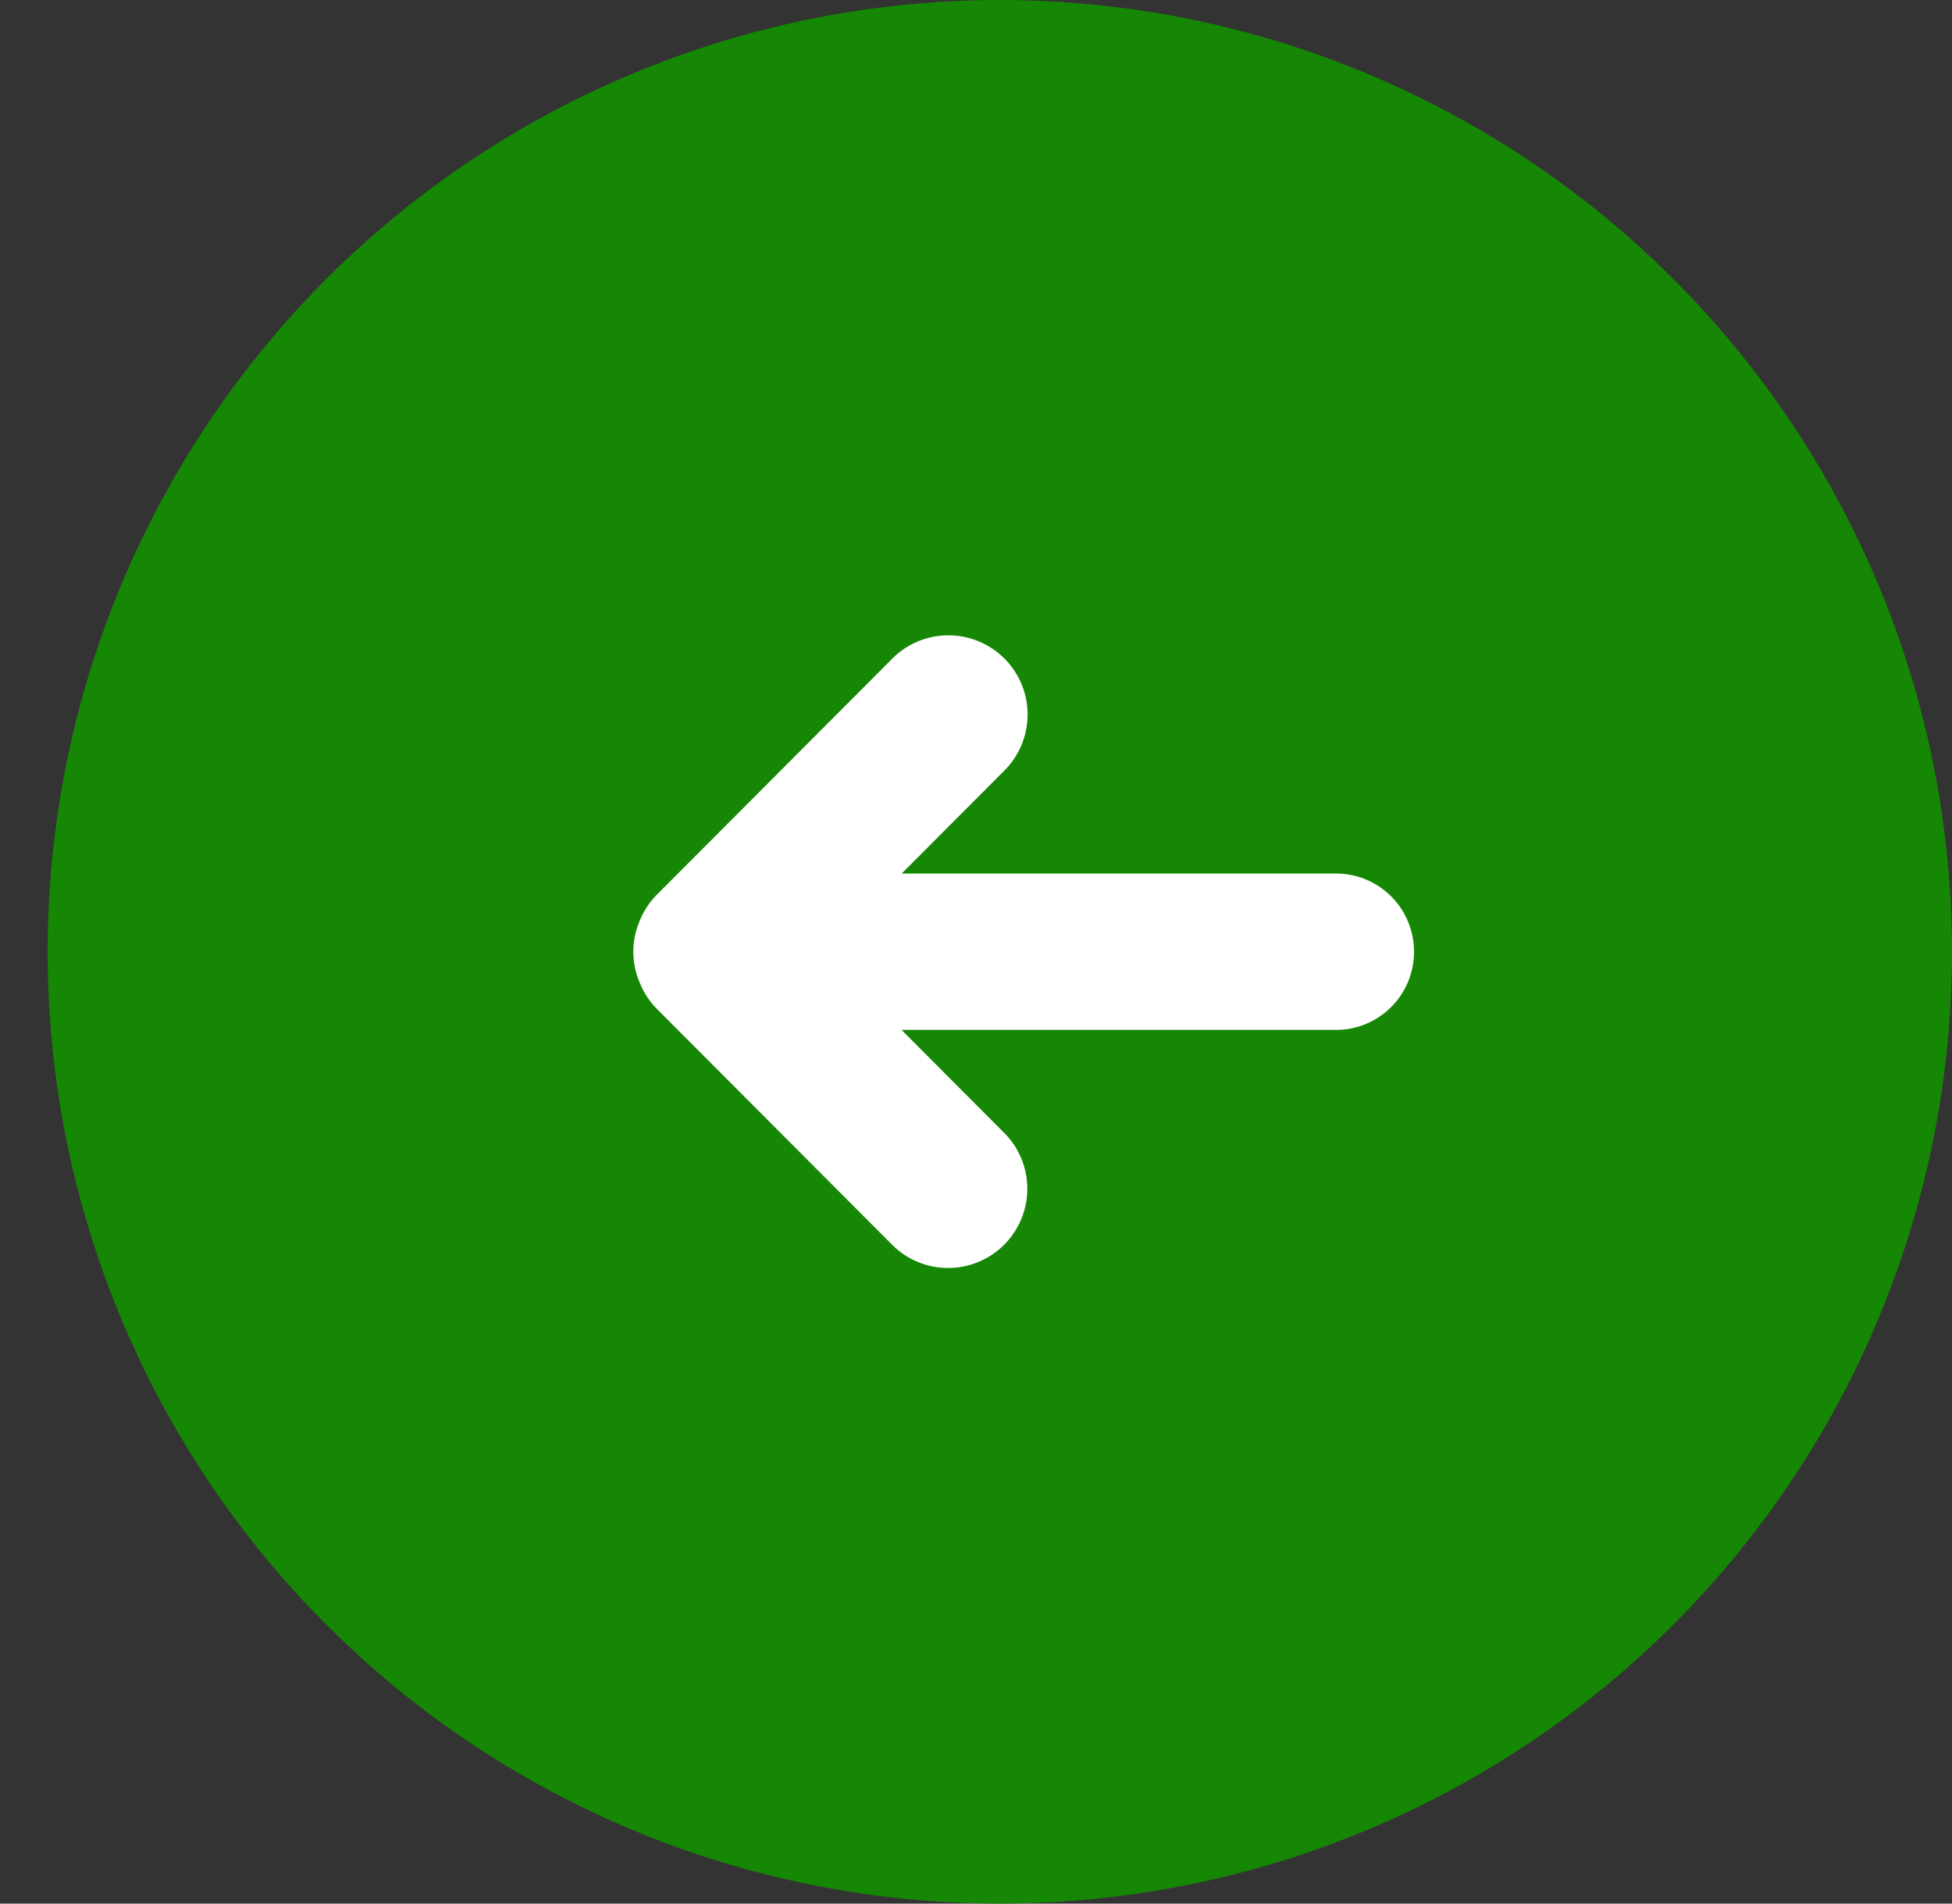 <svg xmlns="http://www.w3.org/2000/svg" width="40" height="39" viewBox="0 0 40 39">
    <rect x="0" y="0" width="40" height="39" fill="#333333" stroke="none"/>
    <g fill="none" fill-rule="evenodd" transform="matrix(-1 0 0 1 40 0)">
        <ellipse cx="19.512" cy="19.5" fill="#158704" rx="19.512" ry="19.5"/>
        <path fill="#FFF" stroke="#FFF" stroke-width="2" d="M25.97 19.741a.63.63 0 0 1-.14.224l-4.84 4.851a.623.623 0 0 1-.88-.88l3.826-3.836H12.619a.599.599 0 0 1-.595-.602c0-.332.266-.601.595-.601h11.314l-3.823-3.833a.623.623 0 0 1 .88-.881l4.84 4.851a.62.62 0 0 1 .14.22.597.597 0 0 1 0 .487z"/>
    </g>
</svg>
